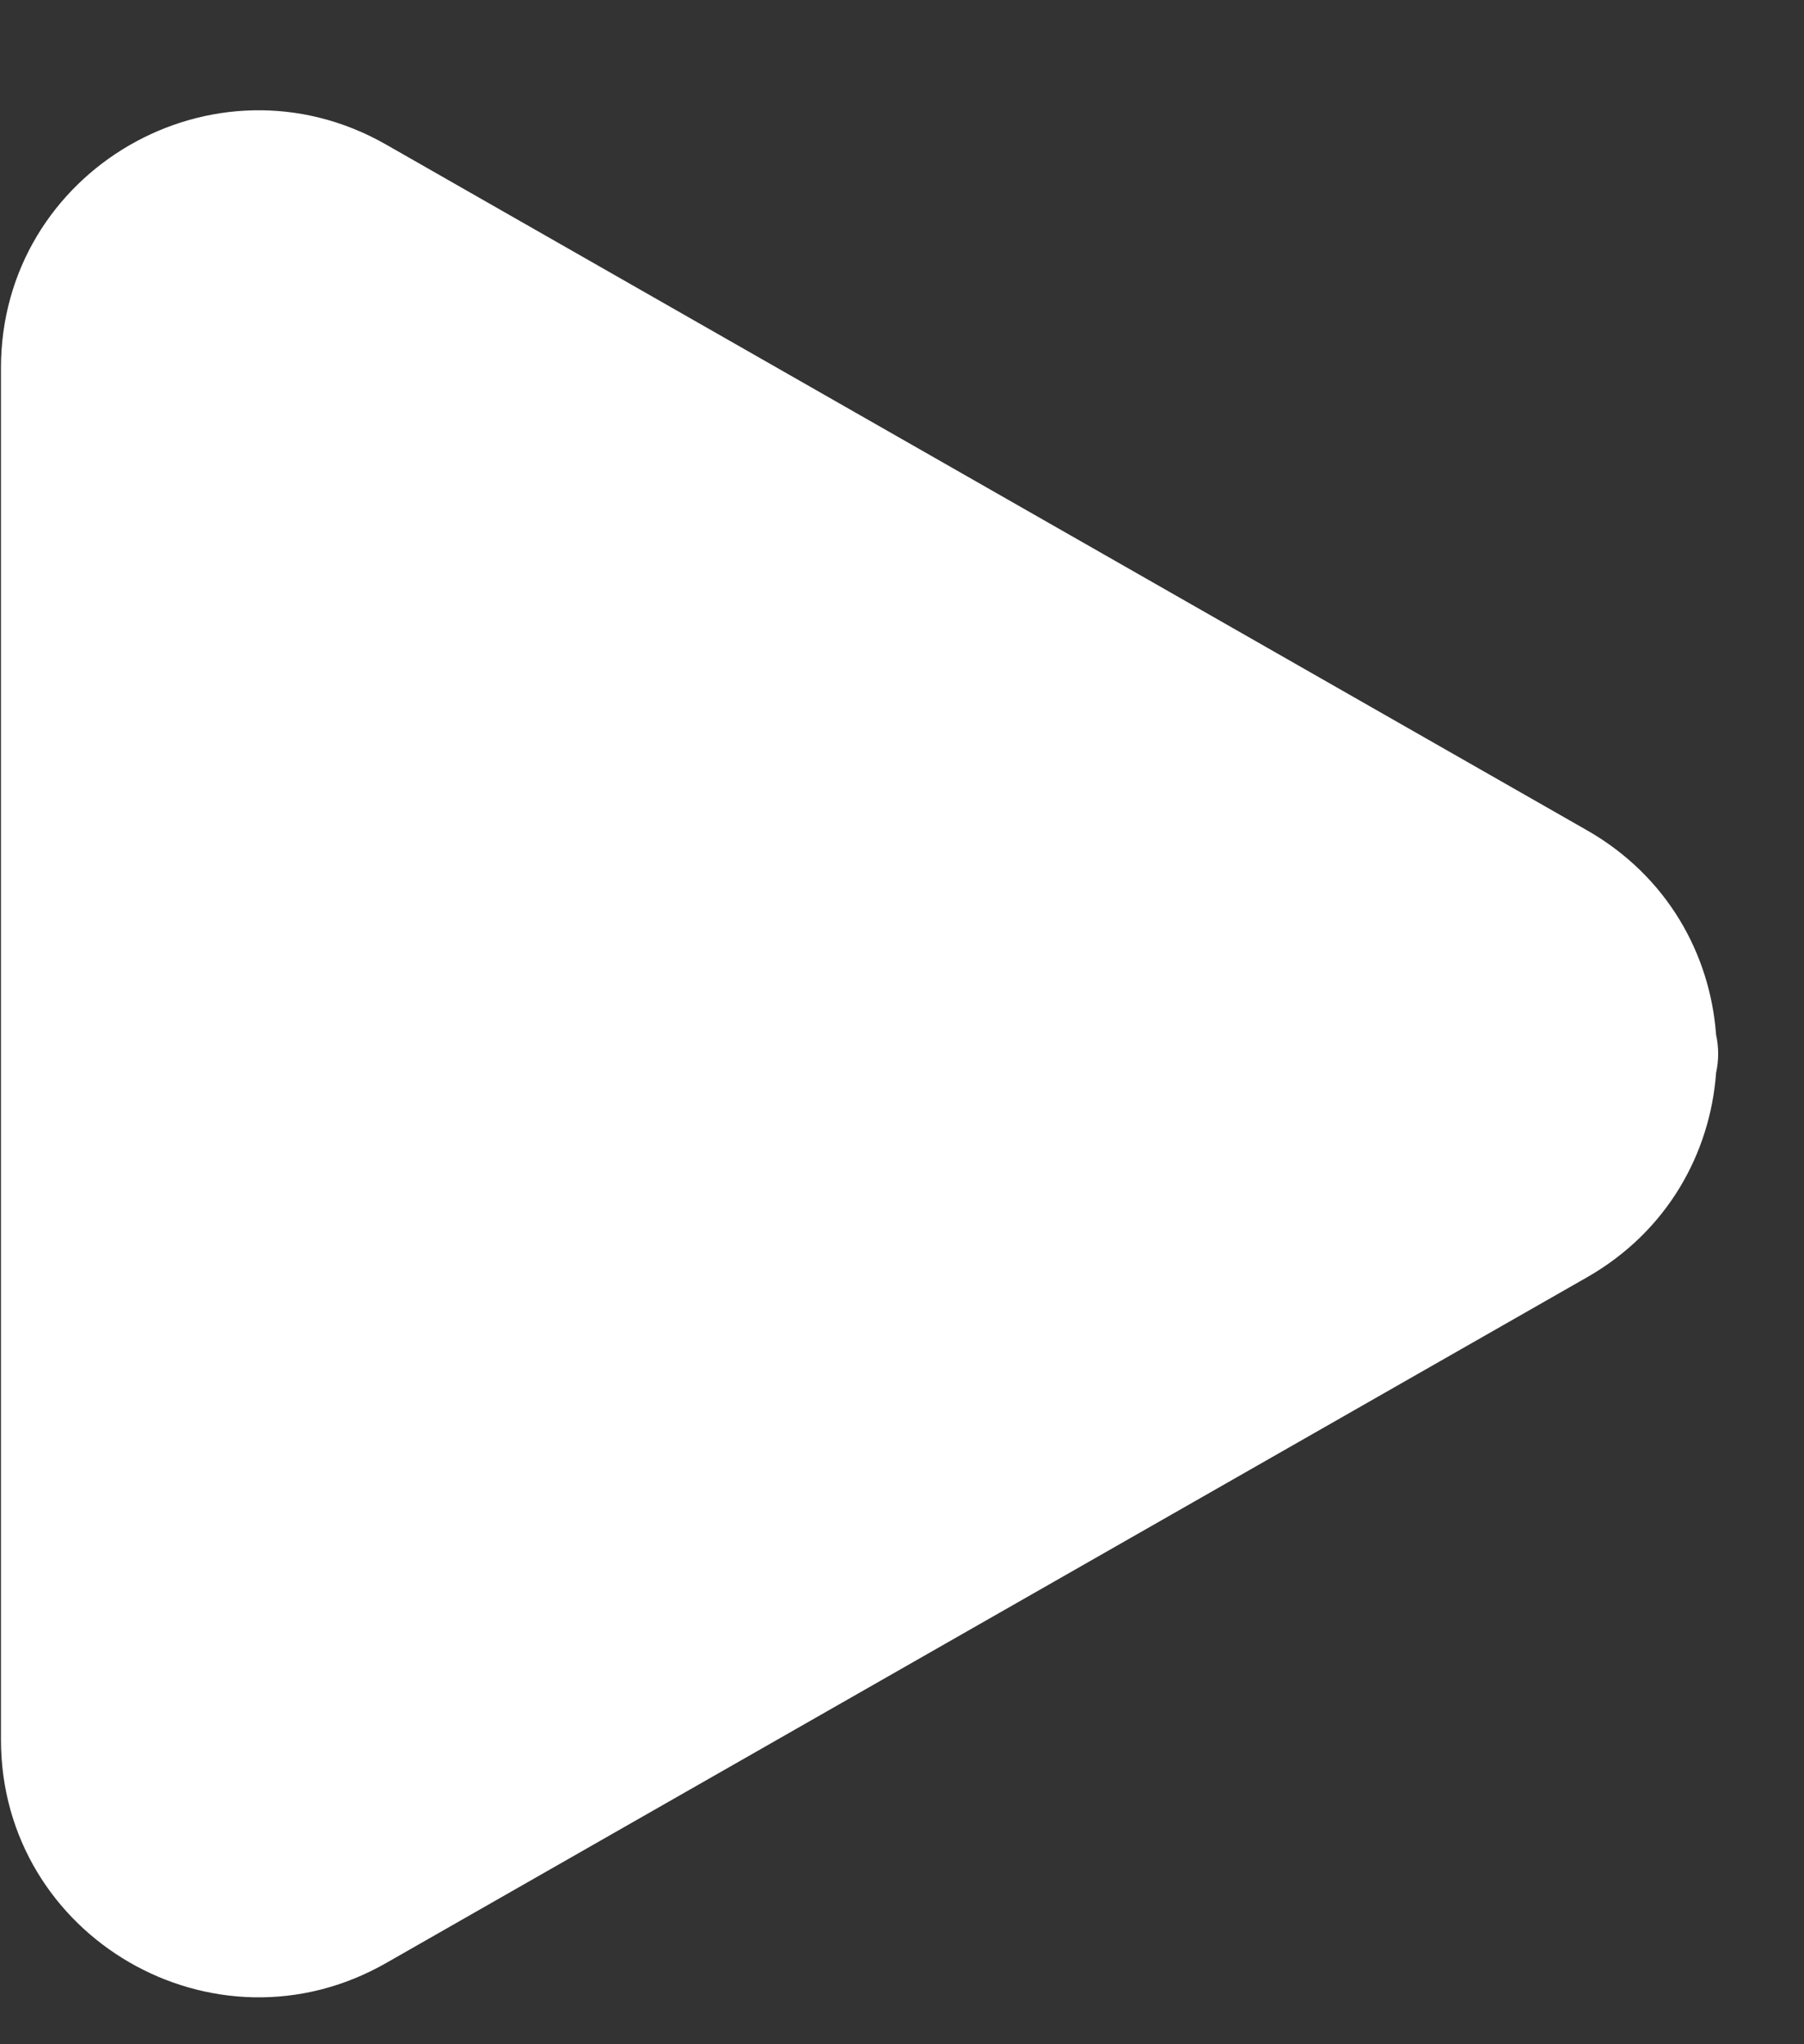 <?xml version="1.0" encoding="UTF-8" standalone="no"?><svg width='15' height='17' viewBox='0 0 15 17' fill='none' xmlns='http://www.w3.org/2000/svg'>
<rect x="0" y="0" width="15" height="17" fill="#333333" stroke="none"/>
<path fill-rule='evenodd' clip-rule='evenodd' d='M14.269 8.605C14.22 7.936 13.863 7.286 13.196 6.905L3.21 1.202C1.783 0.387 0.008 1.417 0.008 3.06L0.008 14.467C0.008 16.11 1.783 17.14 3.21 16.325L13.196 10.622C13.863 10.241 14.22 9.591 14.269 8.922C14.292 8.818 14.292 8.709 14.269 8.605Z' fill='white'/>
</svg>
